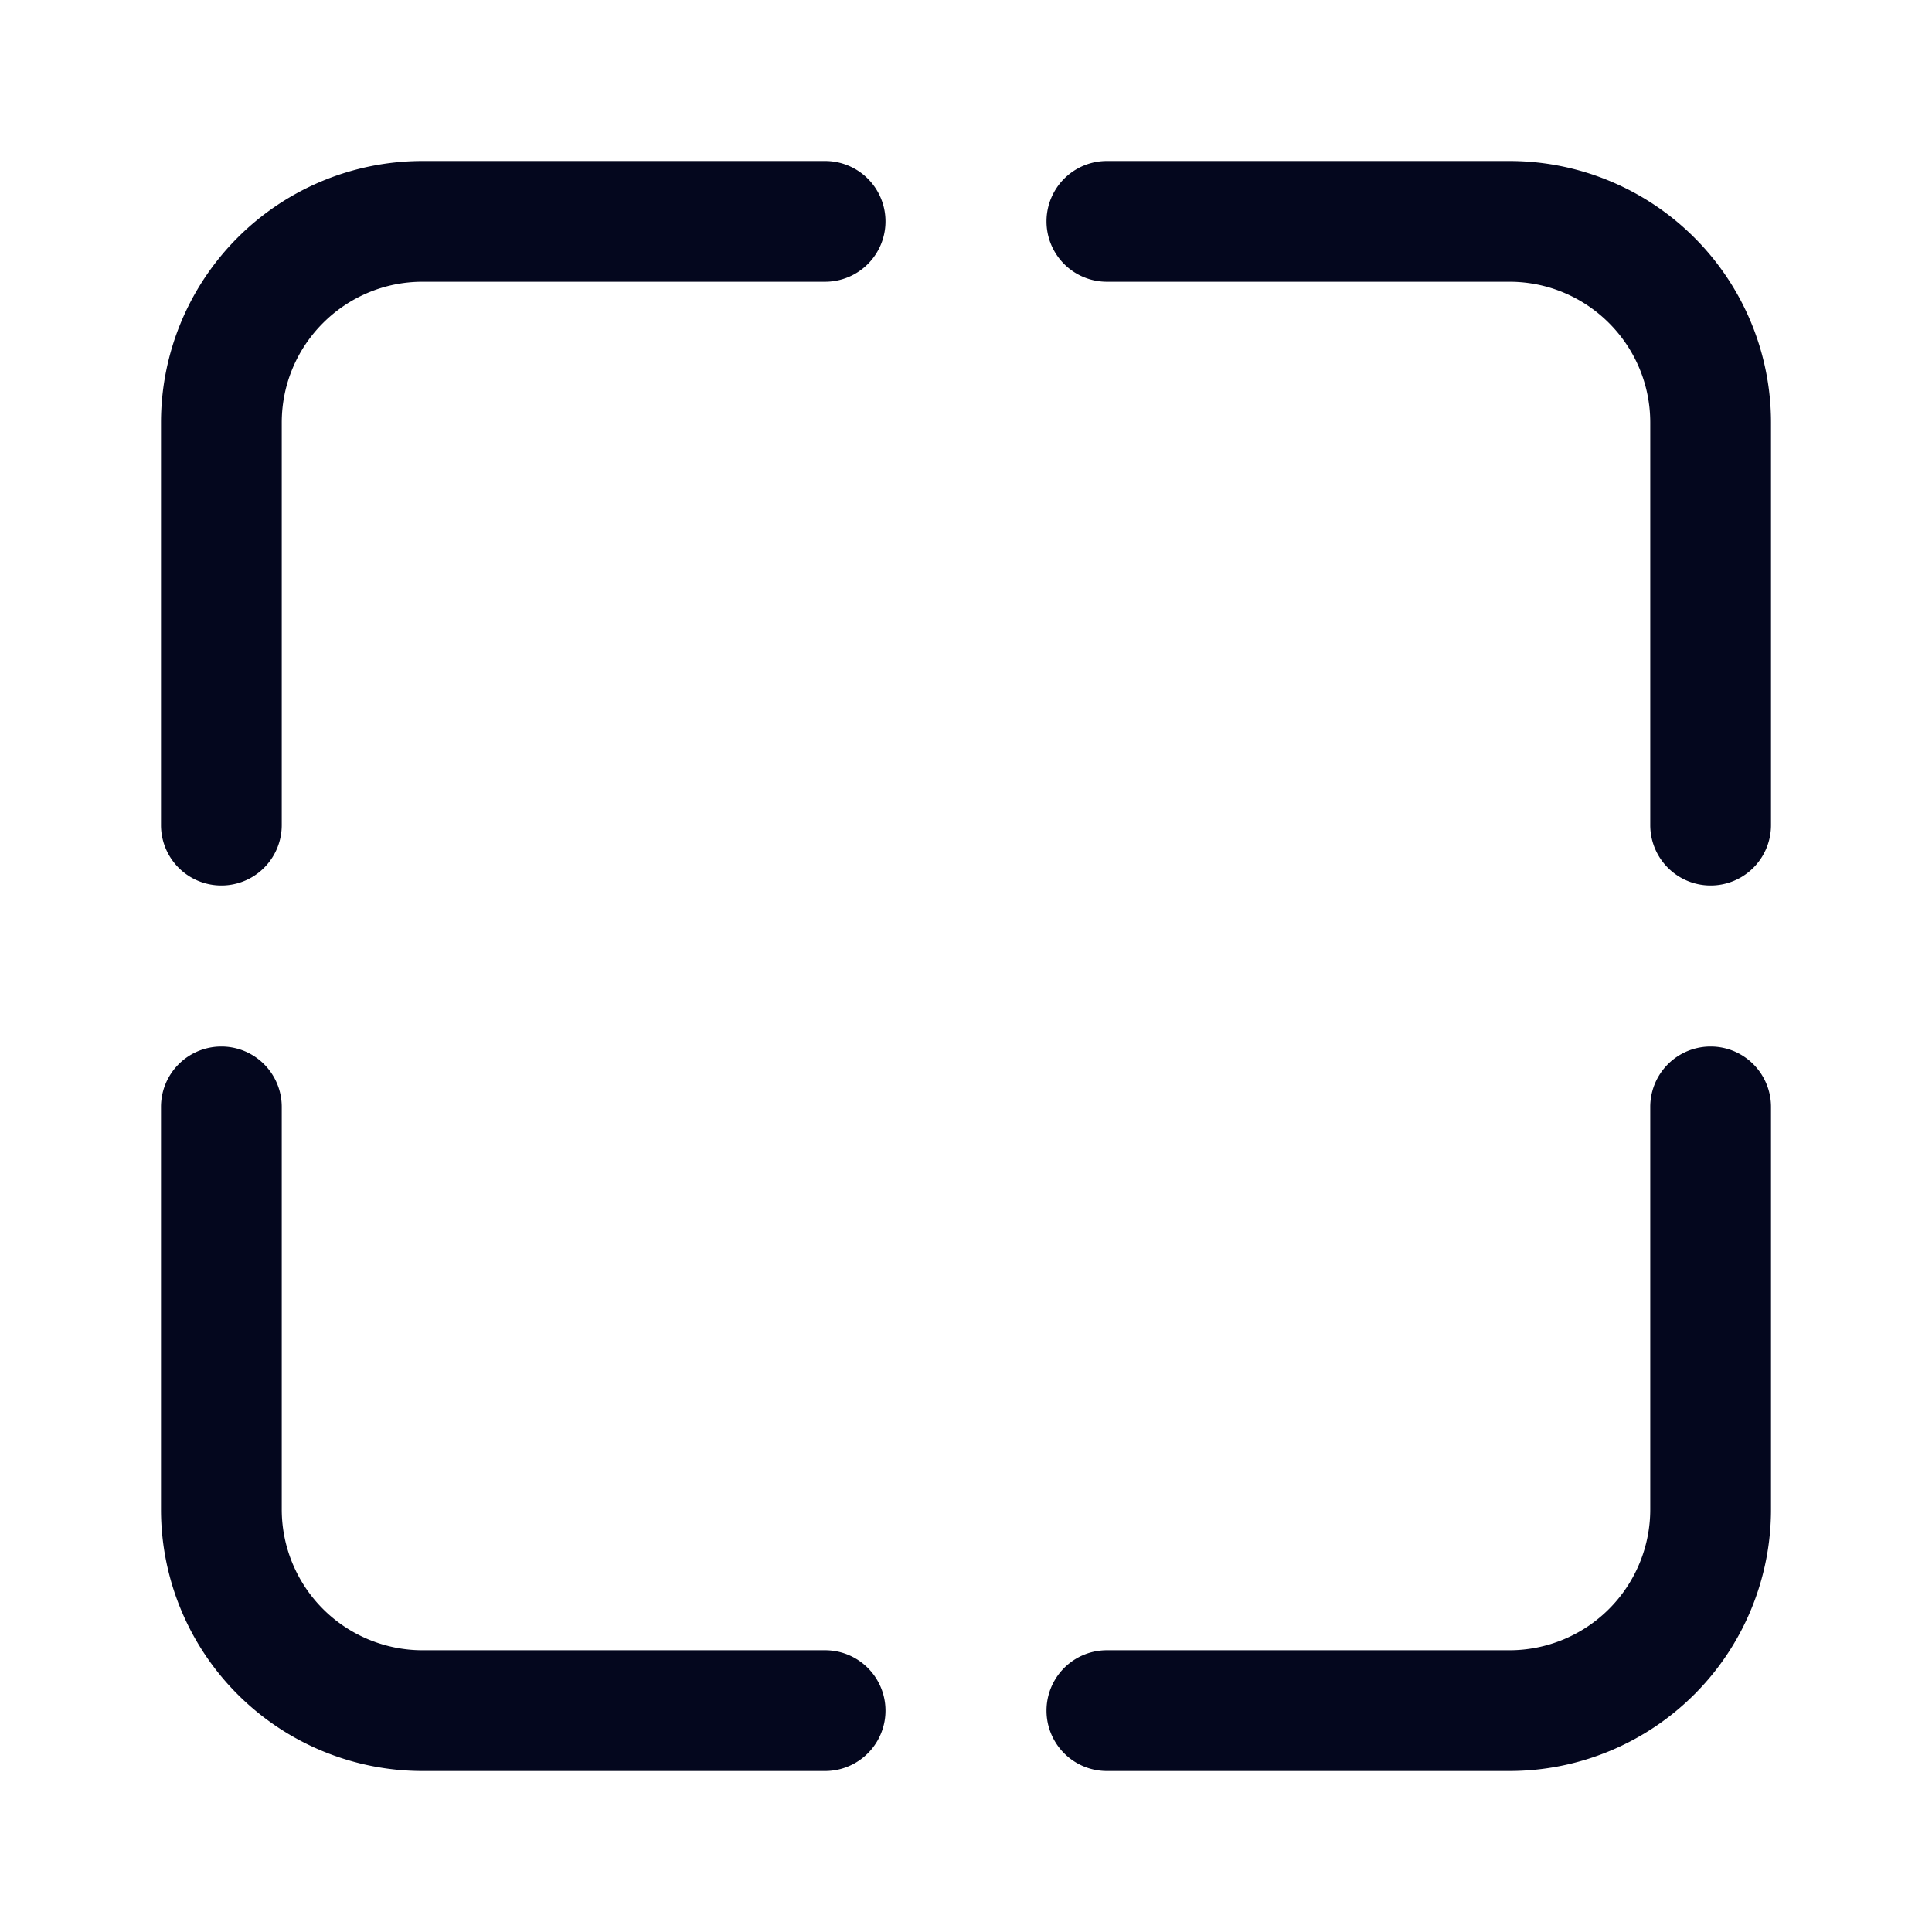 <svg xmlns="http://www.w3.org/2000/svg" width="24" height="24" fill="none"><path fill="#04071E" d="M11 2.75a.75.75 0 0 0-.75-.75h-5A3.25 3.25 0 0 0 2 5.25v5a.75.75 0 0 0 1.5 0v-5c0-.966.784-1.75 1.75-1.75h5a.75.75 0 0 0 .75-.75M13.75 2a.75.75 0 0 0 0 1.5h5c.966 0 1.75.784 1.75 1.75v5a.75.75 0 0 0 1.5 0v-5A3.25 3.25 0 0 0 18.75 2zm0 20a.75.75 0 0 1 0-1.5h5a1.75 1.75 0 0 0 1.75-1.75v-5a.75.75 0 0 1 1.5 0v5A3.25 3.25 0 0 1 18.75 22zm-3.5 0a.75.75 0 0 0 0-1.5h-5a1.75 1.75 0 0 1-1.75-1.75v-5a.75.75 0 0 0-1.5 0v5A3.25 3.25 0 0 0 5.25 22z"/></svg>